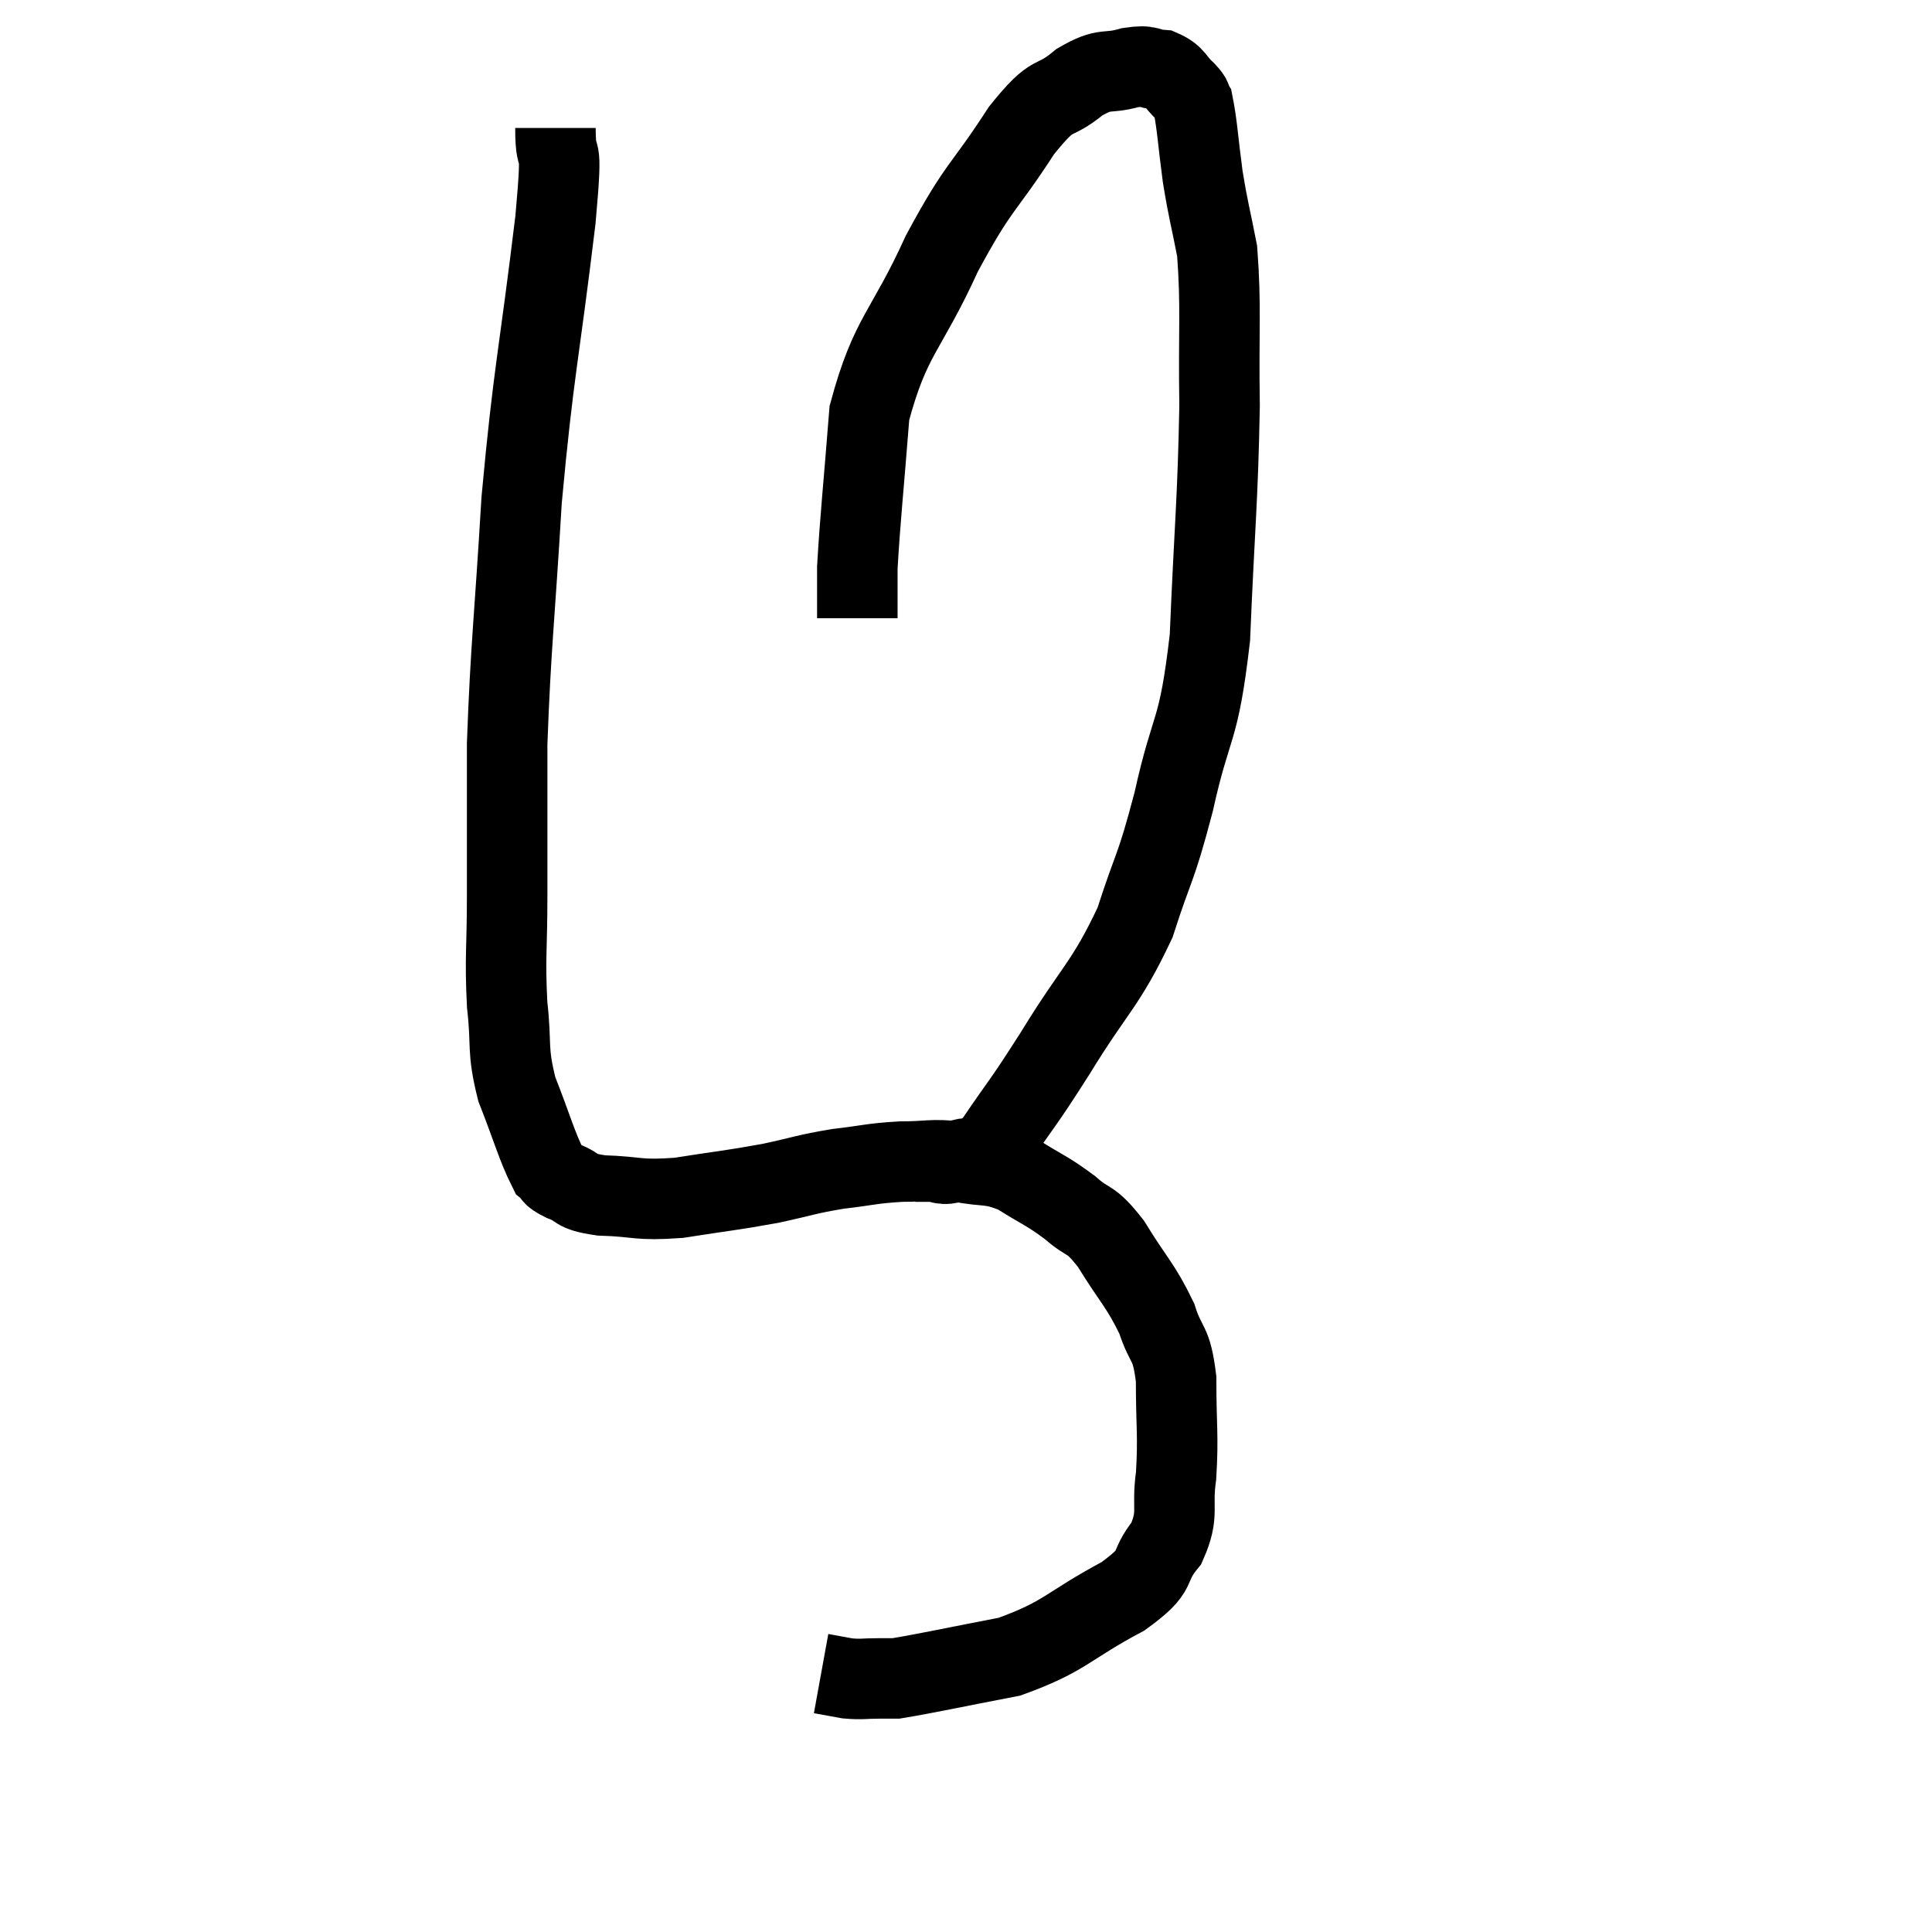 <svg width="48" height="48" viewBox="0 0 48 48" xmlns="http://www.w3.org/2000/svg"><path d="M 13.8 3.18 C 13.8 4.32, 14.01 3.15, 13.8 5.46 C 13.38 8.94, 13.26 9.165, 12.96 12.42 C 12.78 15.45, 12.69 16.02, 12.6 18.48 C 12.6 20.37, 12.6 20.64, 12.6 22.26 C 12.6 23.61, 12.54 23.76, 12.6 24.96 C 12.72 26.01, 12.585 26.04, 12.84 27.06 C 13.23 28.05, 13.335 28.47, 13.62 29.04 C 13.8 29.19, 13.65 29.175, 13.98 29.34 C 14.46 29.52, 14.22 29.595, 14.94 29.7 C 15.9 29.73, 15.81 29.835, 16.86 29.76 C 18 29.58, 18.15 29.58, 19.14 29.4 C 19.98 29.22, 20.01 29.175, 20.82 29.04 C 21.6 28.95, 21.63 28.905, 22.38 28.86 C 23.1 28.86, 23.1 28.785, 23.82 28.86 C 24.54 29.01, 24.57 28.875, 25.26 29.16 C 25.92 29.58, 25.995 29.565, 26.58 30 C 27.09 30.45, 27.06 30.21, 27.6 30.9 C 28.17 31.83, 28.335 31.92, 28.74 32.76 C 28.98 33.51, 29.1 33.285, 29.22 34.26 C 29.22 35.46, 29.28 35.64, 29.22 36.66 C 29.1 37.5, 29.31 37.59, 28.98 38.34 C 28.44 39, 28.875 38.955, 27.9 39.66 C 26.49 40.41, 26.49 40.65, 25.08 41.16 C 23.67 41.43, 23.07 41.565, 22.26 41.7 C 22.05 41.7, 22.14 41.7, 21.84 41.7 C 21.45 41.7, 21.42 41.73, 21.06 41.7 C 20.73 41.64, 20.565 41.61, 20.4 41.58 L 20.4 41.58" fill="none" stroke="black" stroke-width="2"></path><path d="M 22.74 28.86 C 22.92 28.86, 22.845 28.86, 23.1 28.86 C 23.43 28.86, 23.355 28.98, 23.76 28.86 C 24.24 28.62, 24.105 29.055, 24.72 28.38 C 25.47 27.27, 25.35 27.525, 26.22 26.16 C 27.21 24.54, 27.465 24.48, 28.2 22.92 C 28.68 21.42, 28.695 21.69, 29.16 19.92 C 29.61 17.88, 29.775 18.3, 30.06 15.84 C 30.18 12.96, 30.255 12.48, 30.3 10.08 C 30.27 8.16, 30.345 7.665, 30.24 6.24 C 30.06 5.31, 30.03 5.295, 29.88 4.38 C 29.76 3.48, 29.745 3.105, 29.64 2.58 C 29.55 2.43, 29.655 2.49, 29.46 2.28 C 29.16 2.01, 29.205 1.89, 28.86 1.74 C 28.47 1.71, 28.59 1.605, 28.08 1.68 C 27.45 1.86, 27.495 1.65, 26.82 2.04 C 26.1 2.64, 26.235 2.175, 25.38 3.24 C 24.39 4.77, 24.345 4.545, 23.4 6.3 C 22.5 8.28, 22.125 8.31, 21.6 10.26 C 21.45 12.18, 21.375 12.825, 21.3 14.1 C 21.3 14.73, 21.3 15.045, 21.3 15.36 L 21.3 15.36" fill="none" stroke="black" stroke-width="2"></path></svg>